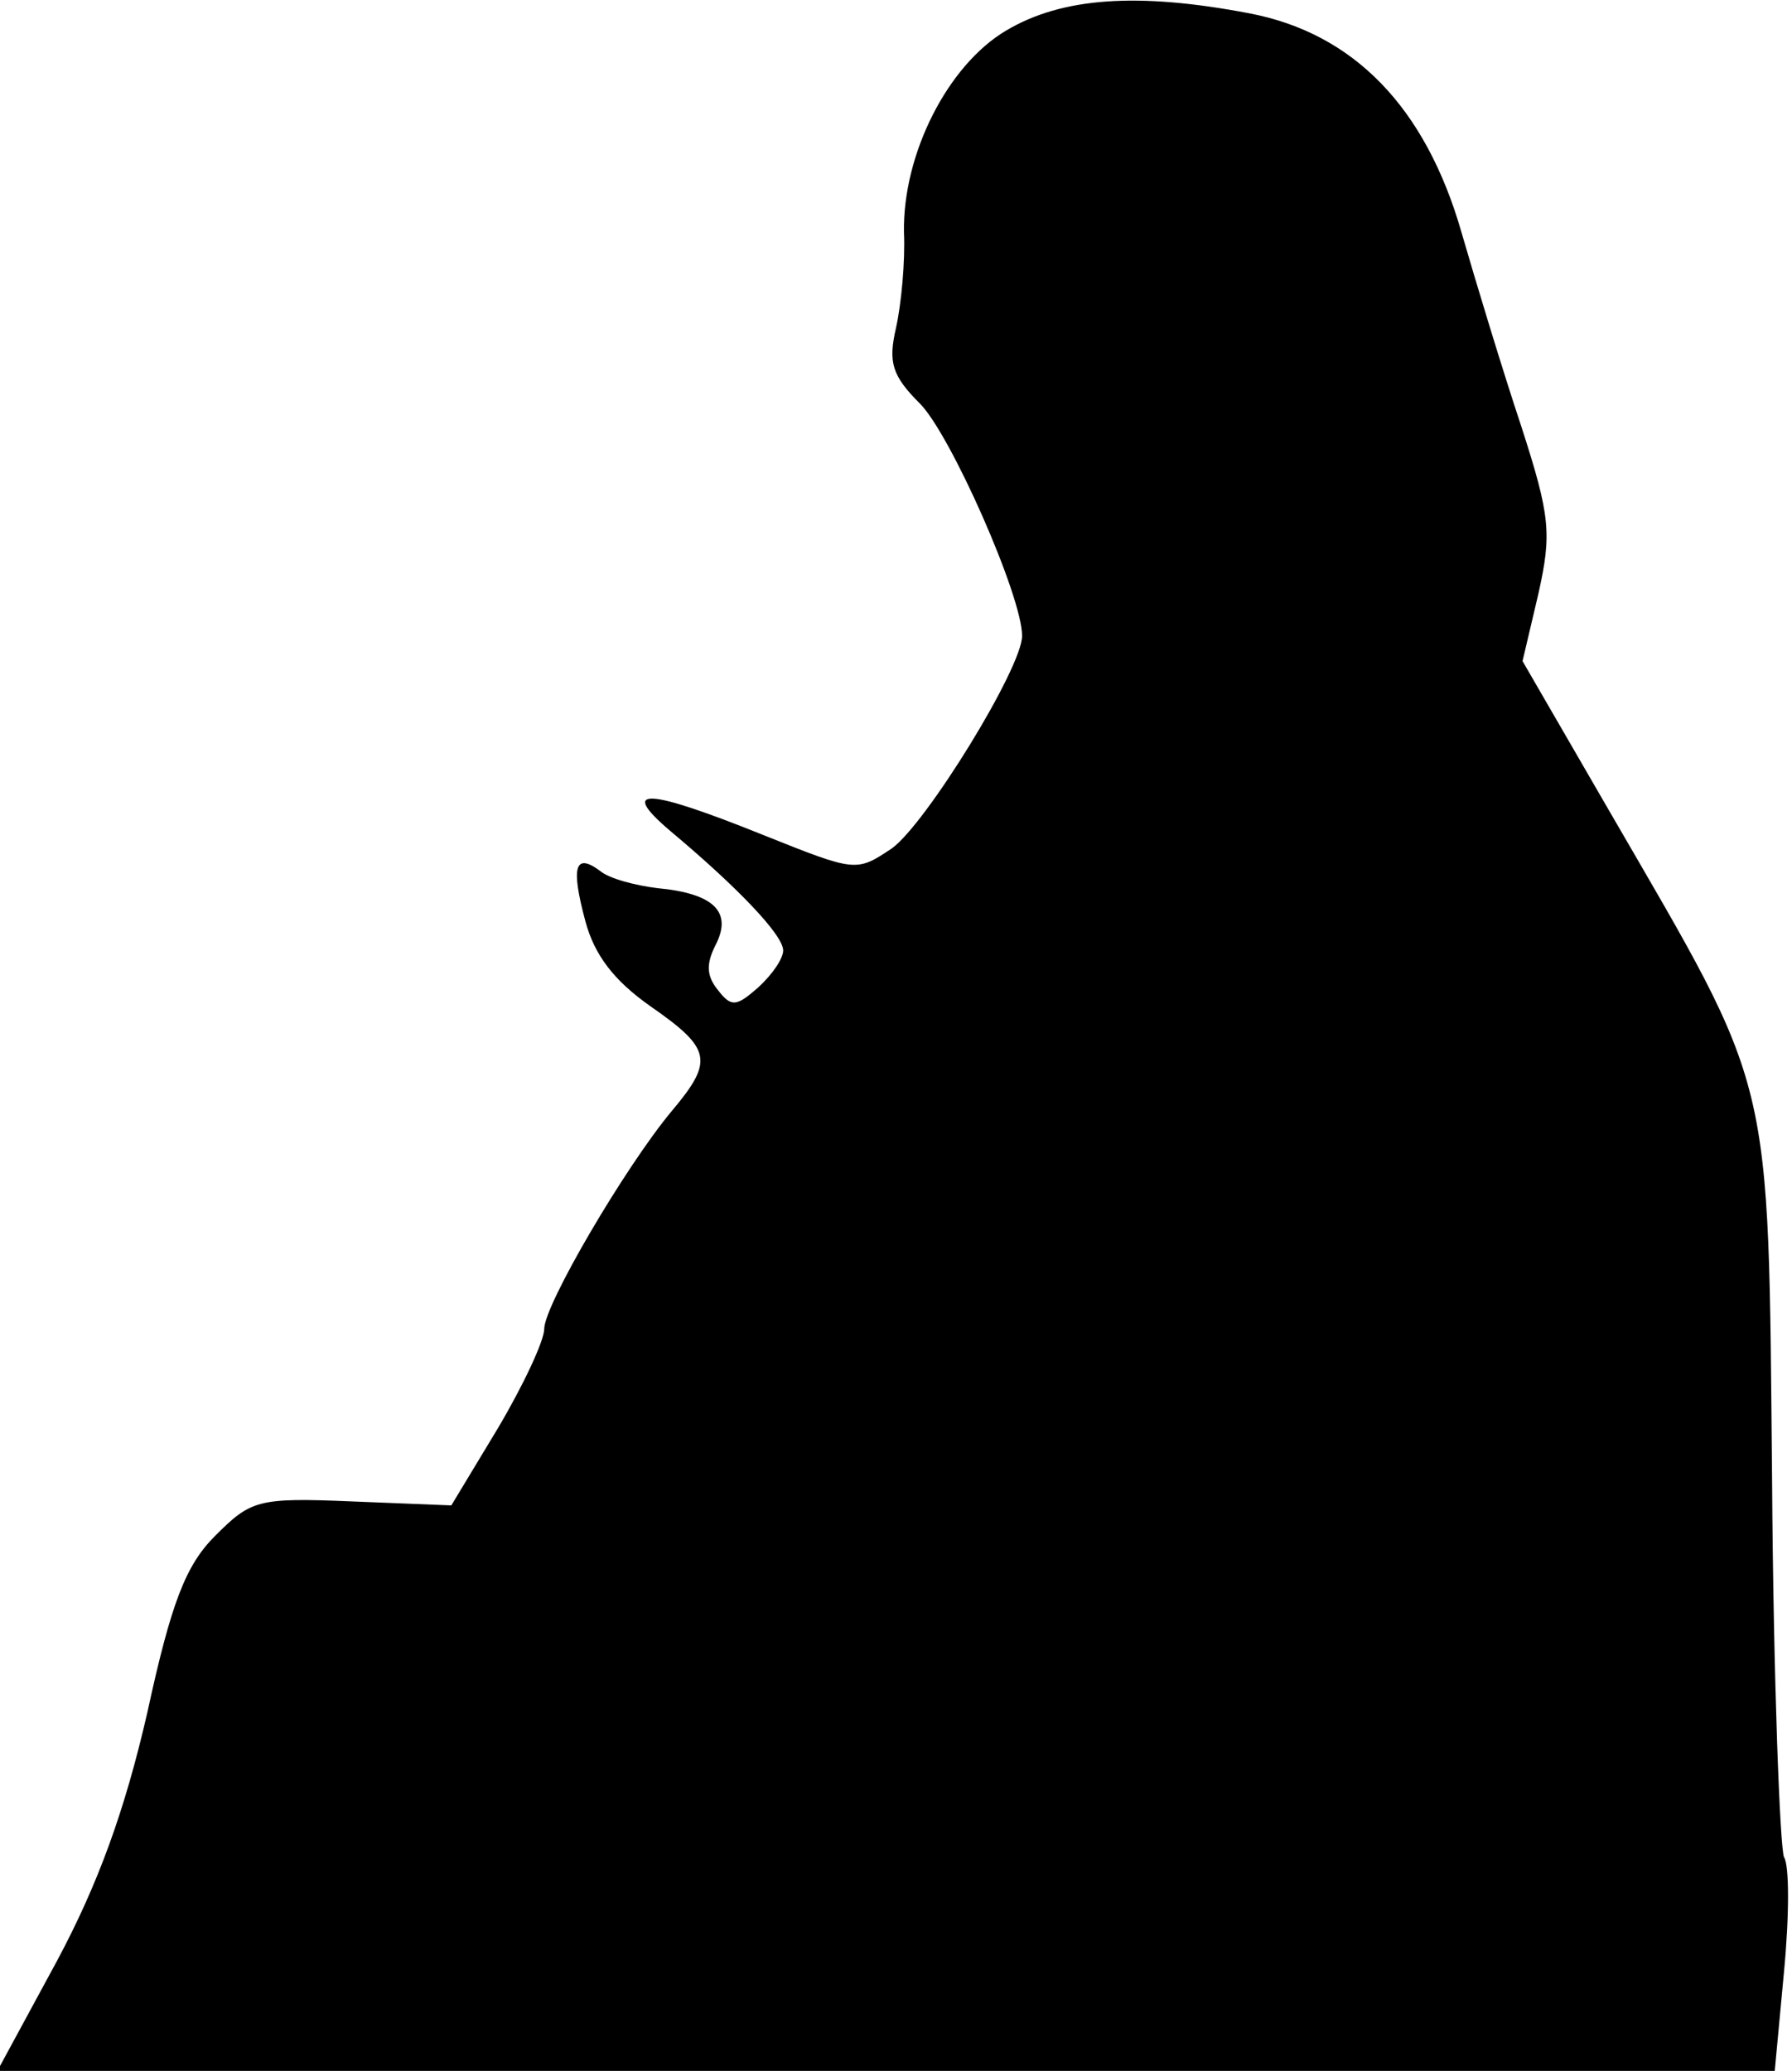 <?xml version="1.0" standalone="no"?>
<!DOCTYPE svg PUBLIC "-//W3C//DTD SVG 20010904//EN"
 "http://www.w3.org/TR/2001/REC-SVG-20010904/DTD/svg10.dtd">
<svg version="1.0" xmlns="http://www.w3.org/2000/svg"
 width="135pt" height="156pt" viewBox="0 0 135 156"
 preserveAspectRatio="xMidYMid meet">
<g transform="translate(0,156) scale(0.1,-0.1)"
fill="#000000" stroke="none">
<path fill="#000000" stroke="none" d="M758 1537 c-44 -26 -78 -93 -77 -152 1
-22 -2 -54 -6 -72 -6 -26 -3 -36 18 -57 23 -23 77 -145 77 -175 0 -24 -72
-141 -98 -160 -27 -18 -27 -18 -97 10 -87 35 -110 37 -70 3 49 -41 85 -78 85
-90 0 -6 -8 -18 -19 -28 -16 -14 -20 -15 -30 -2 -9 11 -9 20 -2 34 13 25 -1
39 -44 43 -16 2 -36 7 -43 13 -19 14 -22 3 -11 -38 7 -26 22 -45 49 -64 46
-32 48 -41 16 -79 -35 -42 -96 -146 -96 -164 0 -9 -16 -43 -35 -75 l-35 -58
-75 3 c-71 3 -76 1 -103 -26 -22 -22 -33 -50 -51 -133 -17 -74 -37 -129 -68
-187 l-45 -83 670 0 669 0 7 75 c4 42 4 80 0 86 -3 6 -8 133 -9 283 -3 312 2
290 -122 504 l-66 114 12 51 c10 45 9 58 -13 126 -14 42 -34 108 -45 146 -27
94 -81 150 -160 165 -84 16 -141 12 -183 -13z"/>
</g>
</svg>

